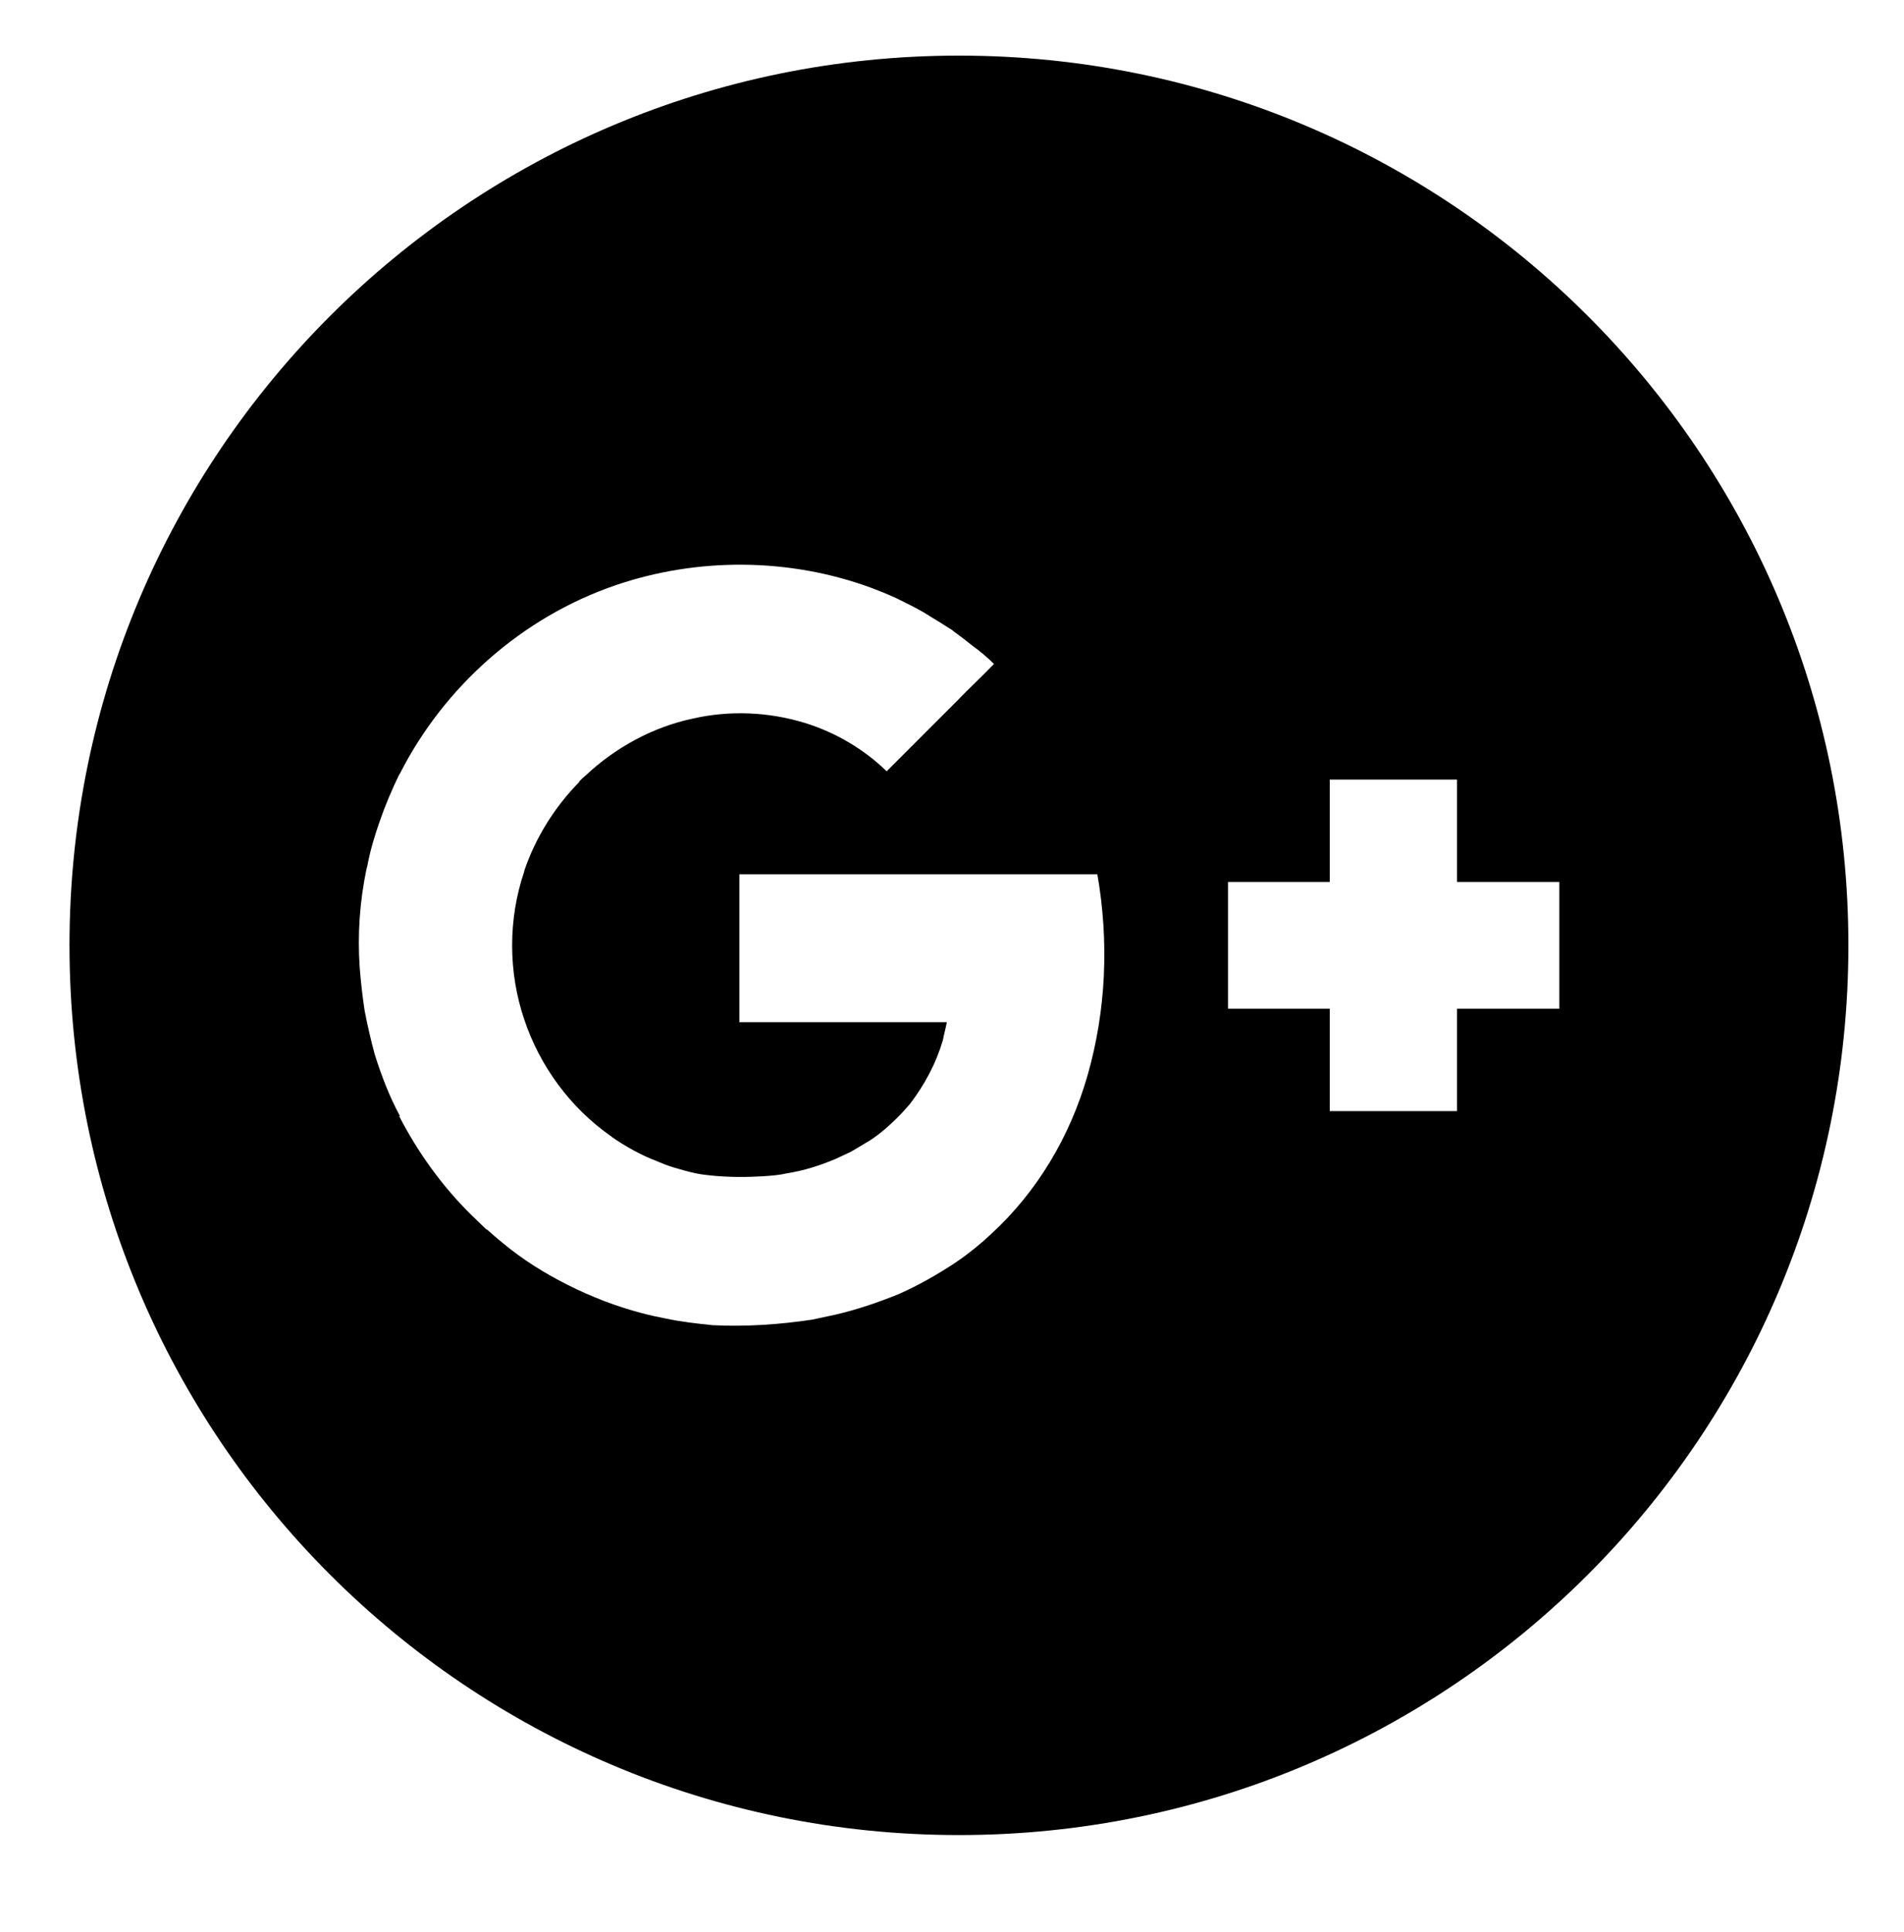 <?xml version="1.0" encoding="utf-8"?>
<!-- Generator: Adobe Illustrator 16.0.0, SVG Export Plug-In . SVG Version: 6.00 Build 0)  -->
<!DOCTYPE svg PUBLIC "-//W3C//DTD SVG 1.1//EN" "http://www.w3.org/Graphics/SVG/1.1/DTD/svg11.dtd">
<svg version="1.1" id="RAW_ICONS_-_SQUARE__x2F__ROUNDED__x2F__CIRCLE"
	 xmlns="http://www.w3.org/2000/svg" xmlns:xlink="http://www.w3.org/1999/xlink" x="0px" y="0px" width="34.25px" height="34.75px"
	 viewBox="0 0 34.25 34.75" style="enable-background:new 0 0 34.25 34.75;" xml:space="preserve">
<path d="M17.25,1c-8.84,0-16,7.16-16,16s7.16,16,16,16c8.84,0,16-7.16,16-16S26.09,1,17.25,1z M19.56,19.35
	c-0.31,1.08-0.9,2.08-1.73,2.84c-0.19,0.18-0.4,0.35-0.62,0.5c-0.33,0.221-0.68,0.42-1.04,0.58c-0.37,0.15-0.75,0.281-1.14,0.371
	c-0.14,0.029-0.28,0.059-0.42,0.09c-0.6,0.09-1.2,0.129-1.79,0.1c-0.28-0.029-0.57-0.061-0.85-0.121
	c-0.15-0.029-0.29-0.059-0.44-0.1c-0.45-0.119-0.89-0.289-1.31-0.5C9.8,22.9,9.4,22.65,9.04,22.35c-0.1-0.08-0.19-0.16-0.28-0.24
	H8.75c-0.09-0.09-0.18-0.17-0.26-0.25c-0.53-0.52-0.97-1.129-1.31-1.789h0.01v-0.01C7,19.709,6.86,19.34,6.74,18.959
	c-0.07-0.26-0.13-0.52-0.18-0.779c-0.04-0.26-0.07-0.529-0.09-0.789c-0.04-0.58,0-1.17,0.12-1.75c0.01-0.031,0.01-0.051,0.02-0.08
	c0.05-0.271,0.13-0.531,0.22-0.791c0.1-0.289,0.22-0.57,0.35-0.84l0.01-0.01c0.8-1.58,2.21-2.82,3.87-3.391
	c1.48-0.51,3.14-0.5,4.61,0.041c0.21,0.08,0.41,0.16,0.6,0.26c0.16,0.08,0.32,0.16,0.47,0.26c0.12,0.07,0.23,0.141,0.34,0.211
	c0.02,0.01,0.05,0.029,0.07,0.049c0.11,0.08,0.23,0.17,0.34,0.26c0.14,0.1,0.27,0.211,0.39,0.33c-0.22,0.23-0.45,0.441-0.67,0.67
	c-0.42,0.42-0.84,0.84-1.26,1.26c-0.41-0.398-0.92-0.699-1.47-0.869c-0.65-0.199-1.35-0.23-2.01-0.08
	c-0.72,0.15-1.4,0.52-1.94,1.029c-0.04,0.031-0.07,0.061-0.11,0.102v0.01c-0.45,0.459-0.79,1.01-0.99,1.6v0.01
	c-0.29,0.859-0.29,1.801,0,2.66c0.28,0.84,0.83,1.59,1.56,2.1c0,0,0.01,0,0.01,0.01c0.26,0.18,0.53,0.33,0.82,0.441
	c0.09,0.039,0.19,0.078,0.29,0.109c0.14,0.039,0.27,0.08,0.41,0.109c0.1,0.02,0.2,0.031,0.3,0.041c0.3,0.029,0.61,0.029,0.92,0.01
	c0.14-0.01,0.28-0.02,0.41-0.051c0.31-0.049,0.6-0.141,0.88-0.26c0.09-0.039,0.19-0.09,0.28-0.131c0.12-0.068,0.23-0.139,0.35-0.209
	c0.18-0.119,0.34-0.26,0.49-0.41c0.08-0.08,0.15-0.16,0.22-0.24c0.13-0.17,0.25-0.359,0.35-0.549c0.1-0.191,0.18-0.391,0.24-0.592
	c0.02-0.109,0.05-0.209,0.07-0.318v-0.01H13.3v-2.66h6.44C19.95,16.93,19.9,18.17,19.56,19.35z M28.05,18.141h-1.84v1.84h-2.29
	v-1.84h-1.83v-2.281h1.83v-1.84h2.29v1.84h1.84V18.141z"/>
</svg>
